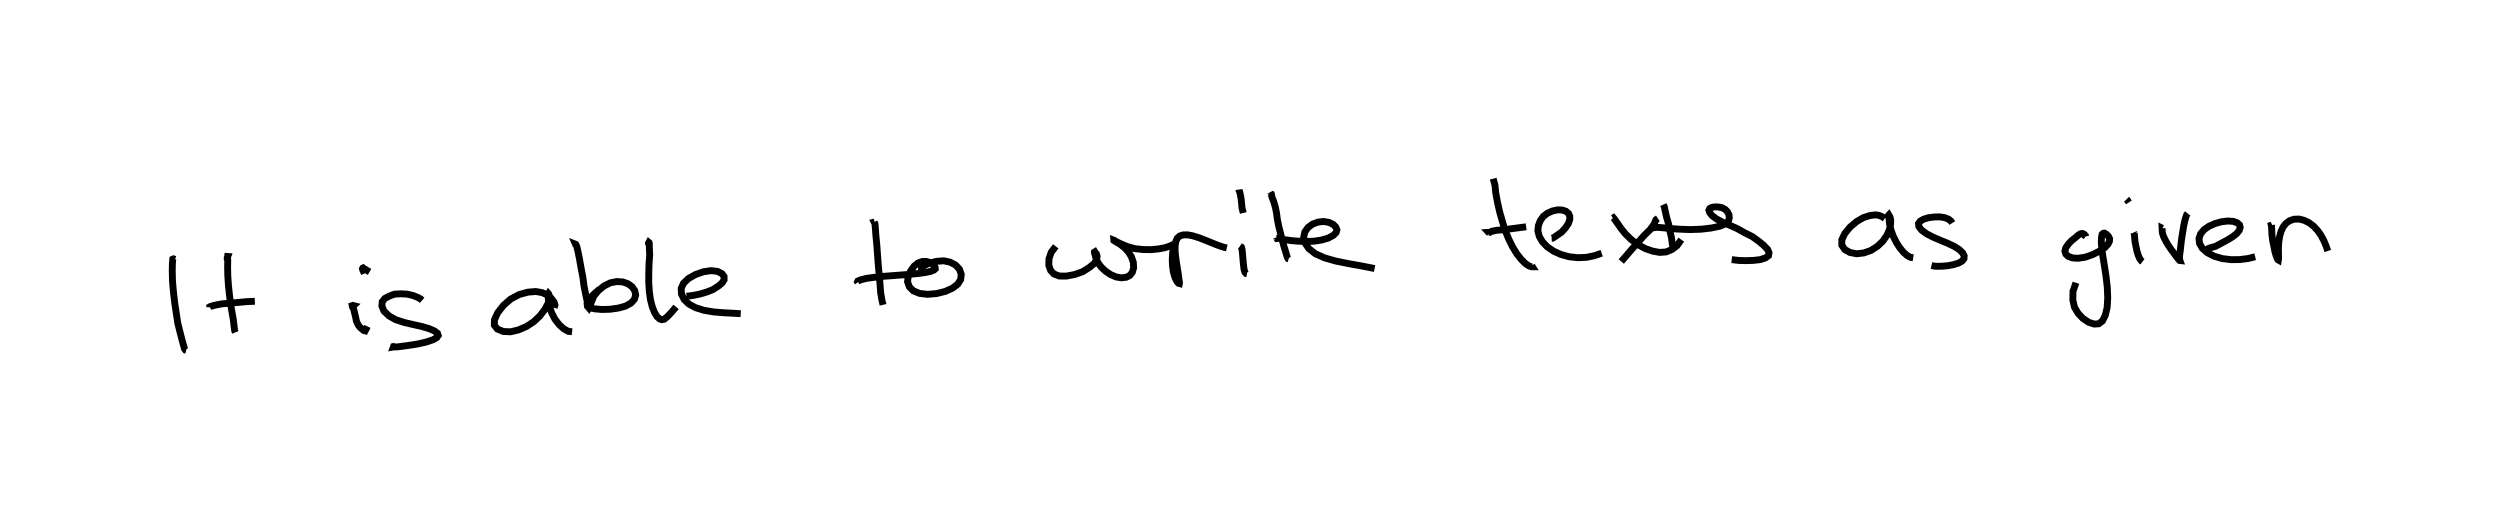<?xml version="1.0" encoding="utf-8" ?>
<svg baseProfile="full" height="75.84" version="1.1" width="362.863" xmlns="http://www.w3.org/2000/svg" xmlns:ev="http://www.w3.org/2001/xml-events" xmlns:xlink="http://www.w3.org/1999/xlink"><defs /><rect fill="white" height="75.84" width="362.863" x="0" y="0" /><path d="M25.317,37.583 m0.096,0.07 l-0.234,-0.08 -0.102,0.046 l-0.052,0.591 -0.025,1.115 l0.037,1.461 0.14,1.605 l0.19,1.635 0.231,1.511 l0.197,1.318 0.314,1.279 l0.296,1.125 0.248,0.915 l0.135,0.473 0.132,0.168 l0.103,0.025 m5.974,-13.029 l-0.015,-0.404 0.069,-0.18 l-0.015,-0.001 -0.011,0.078 l0.03,0.509 -0.018,0.941 l0.024,1.228 0.089,1.363 l0.145,1.372 0.158,1.308 l0.206,1.217 0.196,1.1 l0.104,0.853 0.065,0.575 l0.067,0.323 0.064,0.16 m-3.722,-3.655 l0.001,-0.057 0.115,-0.061 l0.655,-0.184 0.975,-0.189 l1.296,-0.112 1.242,-0.112 l1.19,-0.109 1.081,-0.043 m14.314,1.069 l-0.149,-0.253 -0.033,-0.182 l0.101,-0.034 0.098,0.025 l-0.09,0.082 0.042,0.182 l0.142,0.577 0.186,0.76 l0.138,0.66 0.24,0.526 l0.249,0.331 0.314,0.29 l0.235,0.198 0.227,0.063 l0.117,-0.225 0.209,-0.425 m-0.438,-7.665 l-0.24,-0.535 -0.043,-0.152 l0.053,-0.111 0.033,-0.016 l0.023,0.022 0.189,0.101 l0.319,0.204 0.416,0.245 m7.633,4.126 l-0.233,-0.204 -0.43,-0.232 l-0.667,-0.266 -0.869,-0.2 l-0.876,-0.045 -0.922,0.046 l-0.736,0.27 -0.686,0.356 l-0.379,0.486 -0.046,0.617 l0.288,0.719 0.745,0.716 l0.957,0.54 1.248,0.41 l1.33,0.309 1.269,0.285 l1.041,0.311 0.76,0.331 l0.434,0.337 0.106,0.321 l-0.202,0.295 -0.561,0.324 l-0.955,0.323 -1.216,0.277 l-1.234,0.202 -1.034,0.136 l-0.726,0.095 -0.497,-0.003 l-0.084,0.015 0.026,-0.073 l0.225,-0.05 m23.089,-5.568 l0.117,-0.379 -0.129,-0.439 l-0.447,-0.594 -0.468,-0.41 l-0.796,-0.371 -0.952,-0.168 l-1.14,0.093 -1.27,0.351 l-1.227,0.653 -1.05,0.915 l-0.839,1.07 -0.47,1.024 l-0.017,0.785 0.442,0.556 l0.861,0.356 1.044,0.044 l1.139,-0.264 1.158,-0.496 l1.065,-0.695 0.901,-0.848 l0.704,-0.92 0.463,-0.851 l0.206,-0.686 0.001,-0.472 l-0.105,-0.275 -0.016,-0.018 l-0.042,0.079 -0.027,0.099 l0.051,0.625 0.16,0.957 l0.3,0.98 0.49,0.954 l0.625,0.807 0.673,0.604 l0.637,0.352 0.558,0.062 m0.572,-12.25 l0.027,-0.208 -0.106,-0.244 l0.027,0.011 0.151,0.274 l0.166,0.704 0.224,1.085 l0.231,1.322 0.267,1.383 l0.169,1.284 0.238,1.205 l0.212,0.976 0.145,0.65 l0.055,0.287 0.059,0.071 l0.046,-0.077 0.098,-0.178 l0.222,-0.615 0.365,-0.883 l0.667,-0.789 0.809,-0.657 l0.907,-0.448 0.922,-0.189 l0.874,0.057 0.761,0.262 l0.593,0.431 0.394,0.576 l0.131,0.626 -0.178,0.607 l-0.495,0.562 -0.817,0.45 l-1.052,0.285 -1.162,0.163 l-1.184,0.037 -1.049,-0.09 l-0.73,-0.16 -0.335,-0.236 l-0.05,-0.363 0.235,-0.562 l0.647,-0.716 0.905,-0.804 m7.14,-6.411 l-0.019,-0.271 0.059,-0.114 l0.029,0.024 0.033,0.14 l0.01,0.599 0.049,1.075 l-0.095,1.216 -0.035,1.351 l-0.009,1.375 0.083,1.321 l0.162,1.182 0.263,1.041 l0.329,0.829 0.362,0.604 l0.383,0.34 0.301,0.111 l0.369,-0.072 0.463,-0.379 l0.596,-0.629 0.656,-0.775 m1.506,-1.567 l0.032,-0.002 0.076,-0.002 l0.316,-0.019 0.674,-0.101 l0.895,-0.188 0.942,-0.278 l0.904,-0.357 0.764,-0.486 l0.555,-0.465 0.309,-0.475 l-0.007,-0.47 -0.315,-0.428 l-0.629,-0.316 -0.942,-0.114 l-1.119,0.173 -1.15,0.401 l-1.016,0.573 -0.708,0.684 l-0.339,0.74 0.03,0.807 l0.389,0.808 0.686,0.662 l0.969,0.529 1.227,0.383 l1.407,0.238 1.437,0.117 l1.333,0.068 1.159,0.071 m19.437,-13.321 l-0.07,0.02 0.116,0.236 l0.061,0.71 0.083,1.114 l0.132,1.355 0.1,1.406 l0.106,1.401 0.134,1.425 l0.12,1.414 0.095,1.221 l0.17,1.005 0.17,0.726 m-3.658,-3.27 l-0.045,-0.062 0.052,-0.123 l0.397,-0.17 0.818,-0.209 l1.17,-0.162 1.282,-0.136 l1.349,-0.102 1.339,-0.103 l1.319,-0.103 1.169,-0.118 l0.972,-0.136 0.752,-0.161 l0.469,-0.187 0.196,-0.183 l-0.022,-0.216 -0.178,-0.259 l-0.273,-0.251 -0.362,-0.217 l-0.469,-0.131 -0.575,0.011 l-0.621,0.217 -0.567,0.457 l-0.489,0.67 -0.366,0.789 l-0.104,0.794 0.261,0.746 l0.582,0.583 0.924,0.381 l1.158,0.13 1.295,-0.112 l1.254,-0.314 1.048,-0.465 l0.762,-0.578 0.433,-0.696 l0.08,-0.753 -0.265,-0.734 l-0.57,-0.61 -0.8,-0.416 l-0.931,-0.191 -1.017,0.08 l-0.99,0.245 -0.8,0.346 l-0.385,0.442 -0.027,0.465 m20.319,-4.71 m-0.816,1.033 l-0.658,0.856 -0.325,0.951 l-0.028,0.95 0.269,0.743 l0.473,0.512 0.795,0.302 l1.027,0.002 1.198,-0.224 l1.157,-0.413 0.933,-0.586 l0.716,-0.579 0.362,-0.567 l0.082,-0.498 -0.095,-0.359 l-0.215,-0.238 -0.024,-0.042 l-0.05,0.031 -0.003,0.082 l0.057,0.197 0.158,0.568 l0.283,0.669 0.475,0.642 l0.626,0.598 0.747,0.503 l0.811,0.347 0.77,0.123 l0.696,-0.081 0.529,-0.273 l0.355,-0.465 0.183,-0.653 l-0.047,-0.773 -0.265,-0.778 l-0.436,-0.72 -0.582,-0.629 l-0.657,-0.518 -0.623,-0.358 l-0.263,-0.179 -0.002,-0.033 l0.09,0.035 0.258,0.163 l0.698,0.345 0.896,0.375 l1.071,0.301 1.186,0.135 l1.212,0.02 1.12,-0.114 l0.938,-0.181 0.697,-0.244 l0.403,-0.184 0.148,-0.048 l0.012,0.033 -0.038,0.035 l-0.052,0.074 -0.03,0.461 l-0.083,0.783 -0.047,0.867 l0.041,0.909 0.132,0.903 l0.236,0.786 0.286,0.557 l0.218,0.24 0.115,0.032 l0.021,-0.129 -0.062,-0.394 l-0.092,-0.754 -0.14,-0.867 l-0.149,-0.932 -0.127,-0.886 l-0.069,-0.817 0.01,-0.74 l0.107,-0.607 0.215,-0.454 l0.342,-0.308 0.493,-0.161 l0.643,-0.008 0.761,0.142 l0.809,0.249 0.823,0.312 l0.802,0.323 0.759,0.309 l0.679,0.258 0.584,0.192 l0.481,0.112 m2.04,-0.217 l-0.061,-0.027 0.139,0.121 l0.08,0.273 0.062,0.482 l0.055,0.645 0.059,0.67 l0.061,0.635 0.071,0.541 l0.116,0.391 0.156,0.196 l0.158,0.032 m-0.547,-8.813 l-0.182,-0.733 -0.061,-0.678 l-0.069,-0.656 -0.099,-0.549 l-0.102,-0.434 -0.094,-0.255 l-0.002,0.039 0.059,0.171 m4.509,0.213 l-0.014,-0.049 0.144,0.182 l0.071,0.415 0.258,0.677 l0.238,0.801 0.176,0.867 l0.114,0.897 0.201,0.998 l0.258,1.036 0.257,1.014 l0.26,0.93 0.245,0.784 l0.16,0.555 0.11,0.304 l0.08,0.106 0.07,0.018 m-1.734,-2.899 l-0.019,-0.107 0.042,0.053 l0.096,-0.019 0.34,0.024 l0.766,0.177 0.935,0.132 l1.066,0.085 1.131,0.038 l1.119,-0.049 1.055,-0.165 l0.945,-0.279 0.73,-0.386 l0.416,-0.415 0.116,-0.402 l-0.167,-0.411 -0.392,-0.382 l-0.6,-0.285 -0.773,-0.129 l-0.809,0.088 -0.792,0.296 l-0.653,0.479 -0.458,0.64 l-0.172,0.764 0.184,0.848 l0.561,0.824 0.941,0.742 l1.323,0.594 1.648,0.467 l1.862,0.377 1.914,0.341 l1.857,0.368 m17.195,-13.984 m0.016,0.937 l0.255,0.944 0.111,1.091 l0.253,1.385 0.319,1.404 l0.386,1.354 0.389,1.301 l0.533,1.274 0.574,1.161 l0.613,0.992 0.63,0.806 l0.608,0.609 0.496,0.336 l0.353,0.133 0.179,-0.001 l-0.107,-0.169 m-6.124,-4.672 l-0.139,-0.15 0.203,-0.011 l0.27,-0.15 0.708,-0.143 l0.997,-0.08 1.08,-0.136 l1.139,-0.152 1.061,-0.139 m3.7,1.667 l0.124,-0.005 0.221,-0.125 l0.465,-0.32 0.63,-0.442 l0.543,-0.594 0.429,-0.623 l0.213,-0.601 0.004,-0.489 l-0.175,-0.399 -0.377,-0.32 l-0.557,-0.186 -0.675,-0.017 l-0.728,0.158 -0.717,0.315 l-0.604,0.465 -0.448,0.617 l-0.274,0.715 -0.076,0.772 l0.199,0.8 0.465,0.794 l0.702,0.731 0.912,0.626 l1.074,0.485 1.198,0.326 l1.26,0.138 1.241,-0.053 l1.15,-0.238 1.062,-0.36 m1.595,-5.098 l0.028,0.009 0.087,-0.054 l0.134,0.157 0.155,0.233 l0.368,0.52 0.455,0.659 l0.603,0.746 0.819,0.803 l1.002,0.772 1.059,0.572 l1.081,0.374 1.028,0.189 l0.94,-0.071 0.831,-0.344 l0.749,-0.571 0.621,-0.866 m-3.397,-3.079 l-0.281,0.189 -0.287,0.665 l-0.613,0.828 -0.811,0.787 l-0.857,0.973 -0.937,1.028 l-0.844,0.997 -0.682,0.784 m6.1,-8.26 l0.145,0.318 0.141,0.683 l0.192,0.842 0.303,1.051 l0.17,0.934 0.228,0.966 l0.12,0.904 0.15,0.749 m-3.134,-3.038 l0.2,-0.028 0.508,-0.082 l0.781,0.052 1.203,0.123 l1.368,0.097 1.535,0.055 l1.545,-0.052 1.482,-0.171 l1.268,-0.263 0.831,-0.351 l0.41,-0.401 0.127,-0.463 l-0.05,-0.467 -0.224,-0.422 l-0.331,-0.346 -0.439,-0.232 l-0.51,-0.108 -0.53,-0.016 l-0.448,0.07 -0.309,0.172 l-0.117,0.243 0.115,0.355 l0.346,0.431 0.627,0.469 l0.893,0.48 1.046,0.448 l1.091,0.485 1.083,0.609 l1.051,0.52 0.971,0.693 l0.735,0.609 0.577,0.604 l0.191,0.494 -0.077,0.401 l-0.439,0.321 -0.746,0.25 l-1.007,0.114 -1.067,0.035 l-1.067,-0.029 -1.01,-0.12 m22.207,-5.969 l-0.349,-0.249 -0.463,-0.199 l-0.536,-0.08 -0.832,0.108 l-0.935,0.302 -0.963,0.564 l-0.945,0.79 -0.772,0.946 l-0.432,0.904 0.001,0.791 l0.431,0.631 0.754,0.428 l0.966,0.185 1.056,-0.122 l1.043,-0.375 0.923,-0.597 l0.775,-0.734 0.581,-0.834 l0.377,-0.854 0.171,-0.767 l0.015,-0.609 -0.096,-0.43 l-0.157,-0.276 -0.018,-0.031 l-0.034,0.037 -0.01,0.095 l0.072,0.43 0.089,0.802 l0.211,0.866 0.338,0.904 l0.437,0.873 0.504,0.777 l0.531,0.641 0.522,0.456 l0.469,0.26 0.407,0.064 m5.661,-5.031 l-0.172,-0.279 -0.348,-0.283 l-0.568,-0.227 -0.696,-0.112 l-0.822,0.016 -0.83,0.106 l-0.709,0.215 -0.496,0.281 l-0.25,0.354 0.053,0.432 l0.384,0.506 0.727,0.539 l0.954,0.495 1.057,0.453 l1.066,0.437 0.94,0.446 l0.732,0.461 0.485,0.464 l0.23,0.451 -0.025,0.408 l-0.279,0.355 -0.536,0.299 l-0.728,0.221 -0.829,0.156 l-0.801,0.066 -0.691,0.014 l-0.502,-0.034 -0.351,-0.088 m22.398,-4.193 l-0.021,-0.069 -0.124,-0.074 l-0.047,-0.121 -0.026,-0.008 l-0.054,-0.069 -0.07,-0.055 l-0.083,-0.034 -0.11,-0.024 l-0.253,0.055 -0.317,0.197 l-0.44,0.384 -0.561,0.444 l-0.48,0.524 -0.331,0.5 l-0.12,0.47 0.145,0.431 l0.328,0.31 0.621,0.237 l0.826,0.053 1.042,-0.16 l1.075,-0.378 0.974,-0.491 l0.774,-0.514 0.469,-0.498 l0.216,-0.432 0.016,-0.372 l-0.148,-0.321 -0.26,-0.279 l-0.324,-0.205 -0.13,0.004 l-0.124,0.069 -0.107,0.106 l-0.081,0.458 -0.025,0.729 l0.077,0.958 0.166,1.148 l0.213,1.315 0.229,1.478 l0.181,1.58 0.063,1.558 l-0.081,1.402 -0.278,1.143 l-0.404,0.798 -0.539,0.412 l-0.656,0.04 -0.794,-0.256 l-0.855,-0.568 -0.684,-0.725 l-0.528,-0.879 -0.241,-1.056 l0.019,-1.257 0.428,-1.256 m8.501,-7.135 l-0.054,-0.071 0.014,0.066 l-0.005,0.064 0.049,0.296 l0.03,0.397 0.053,0.508 l0.136,0.653 0.138,0.659 l0.185,0.59 0.218,0.479 l0.217,0.312 0.176,0.131 m-1.975,-8.609 l-0.132,-0.204 -0.152,-0.203 l0.089,0.067 0.116,0.072 m4.945,4.038 l-0.044,-0.023 0.001,0.035 l0.008,0.193 0.026,0.42 l0.159,0.511 0.29,0.6 l0.39,0.673 0.453,0.676 l0.428,0.562 0.347,0.484 l0.27,0.341 0.171,0.182 l0.044,0.005 -0.043,-0.121 l-0.017,-0.508 0.108,-0.756 l0.092,-0.882 0.114,-0.916 l0.145,-0.892 0.137,-0.863 l0.153,-0.752 0.156,-0.576 l0.143,-0.386 0.142,-0.174 m2.282,5.267 l0.318,0.018 0.573,-0.274 l0.876,-0.243 0.819,-0.44 l0.892,-0.474 0.773,-0.476 l0.583,-0.464 0.369,-0.456 l0.136,-0.428 -0.091,-0.37 l-0.348,-0.309 -0.592,-0.208 l-0.786,-0.046 -0.904,0.108 l-0.929,0.262 -0.881,0.39 l-0.722,0.504 -0.499,0.599 l-0.229,0.681 0.077,0.715 l0.399,0.69 0.721,0.64 l0.994,0.519 1.205,0.348 l1.289,0.156 1.274,-0.018 l1.171,-0.152 1.027,-0.255 m2.472,-4.611 l-0.054,0.026 -0.079,0.022 l0.03,0.134 0.029,0.475 l0.027,0.731 0.105,0.822 l0.172,0.849 0.149,0.761 l0.19,0.64 0.15,0.403 l0.116,0.189 0.056,0.032 l0.016,-0.098 0.012,-0.251 l-0.014,-0.683 -0.003,-0.816 l0.053,-0.809 0.125,-0.777 l0.2,-0.717 0.298,-0.637 l0.413,-0.523 0.528,-0.387 l0.637,-0.219 0.716,-0.028 l0.751,0.181 0.724,0.355 l0.661,0.505 0.576,0.621 l0.498,0.705 0.41,0.771 l0.325,0.766 0.252,0.735 " fill="none" stroke="black" stroke-width="1" /></svg>